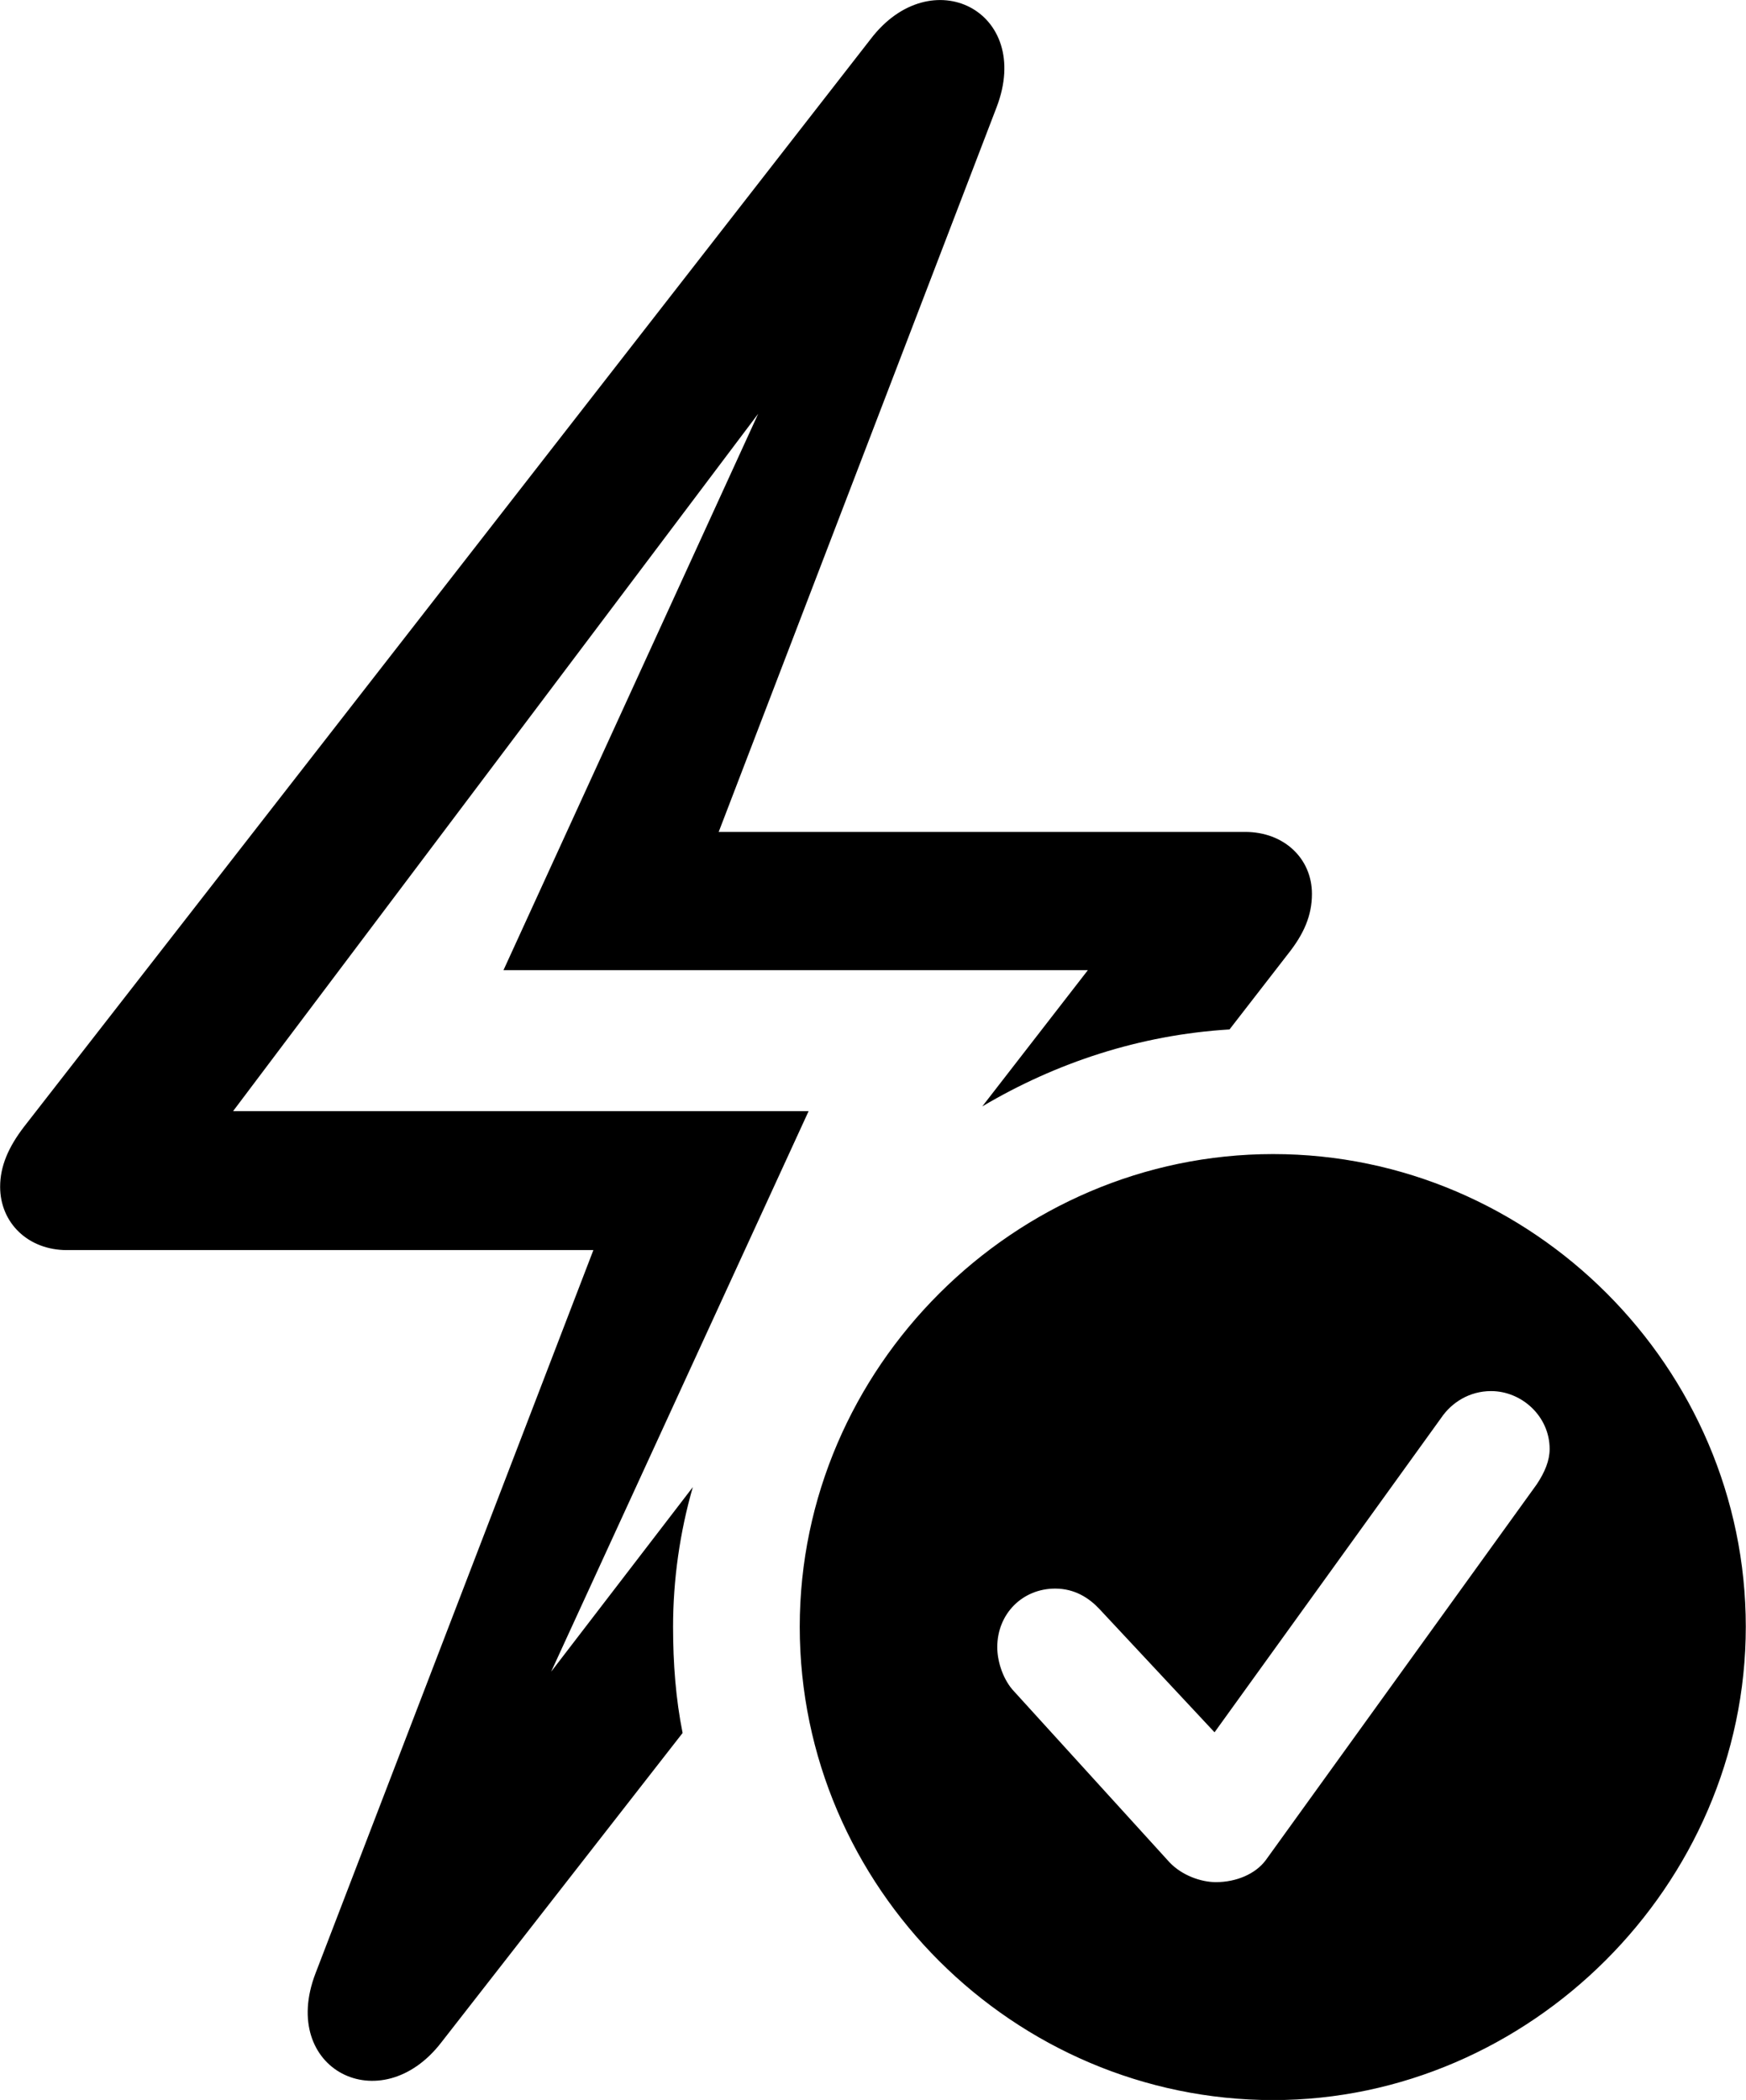 
<svg
    viewBox="0 0 25.635 30.833"
    xmlns="http://www.w3.org/2000/svg"
>
    <path
        fill="inherit"
        d="M0.002 17.425C0.002 17.955 0.412 18.355 0.982 18.355H8.712L4.632 28.975C4.092 30.385 5.592 31.145 6.482 29.985L10.022 25.445C9.922 24.945 9.882 24.425 9.882 23.885C9.882 23.195 9.982 22.495 10.172 21.835L8.092 24.545L11.872 16.315H3.422L11.132 6.075L7.392 14.245H15.972L14.422 16.245C15.502 15.605 16.732 15.195 18.052 15.115L18.912 14.005C19.142 13.715 19.262 13.445 19.262 13.125C19.262 12.605 18.852 12.215 18.282 12.215H10.552L14.632 1.575C15.172 0.165 13.672 -0.595 12.782 0.575L0.352 16.545C0.122 16.845 0.002 17.125 0.002 17.425ZM18.692 30.835C22.452 30.835 25.632 27.685 25.632 23.885C25.632 20.085 22.502 16.945 18.692 16.945C14.892 16.945 11.742 20.085 11.742 23.885C11.742 27.715 14.892 30.835 18.692 30.835ZM17.852 27.635C17.632 27.635 17.352 27.535 17.172 27.345L14.862 24.805C14.712 24.625 14.642 24.375 14.642 24.185C14.642 23.695 15.012 23.325 15.492 23.325C15.782 23.325 15.992 23.465 16.142 23.625L17.832 25.435L21.162 20.815C21.312 20.595 21.572 20.425 21.892 20.425C22.342 20.425 22.752 20.795 22.752 21.275C22.752 21.445 22.682 21.615 22.562 21.795L18.582 27.315C18.432 27.515 18.152 27.635 17.852 27.635Z"
        fillRule="evenodd"
        clipRule="evenodd"
    />
</svg>
        